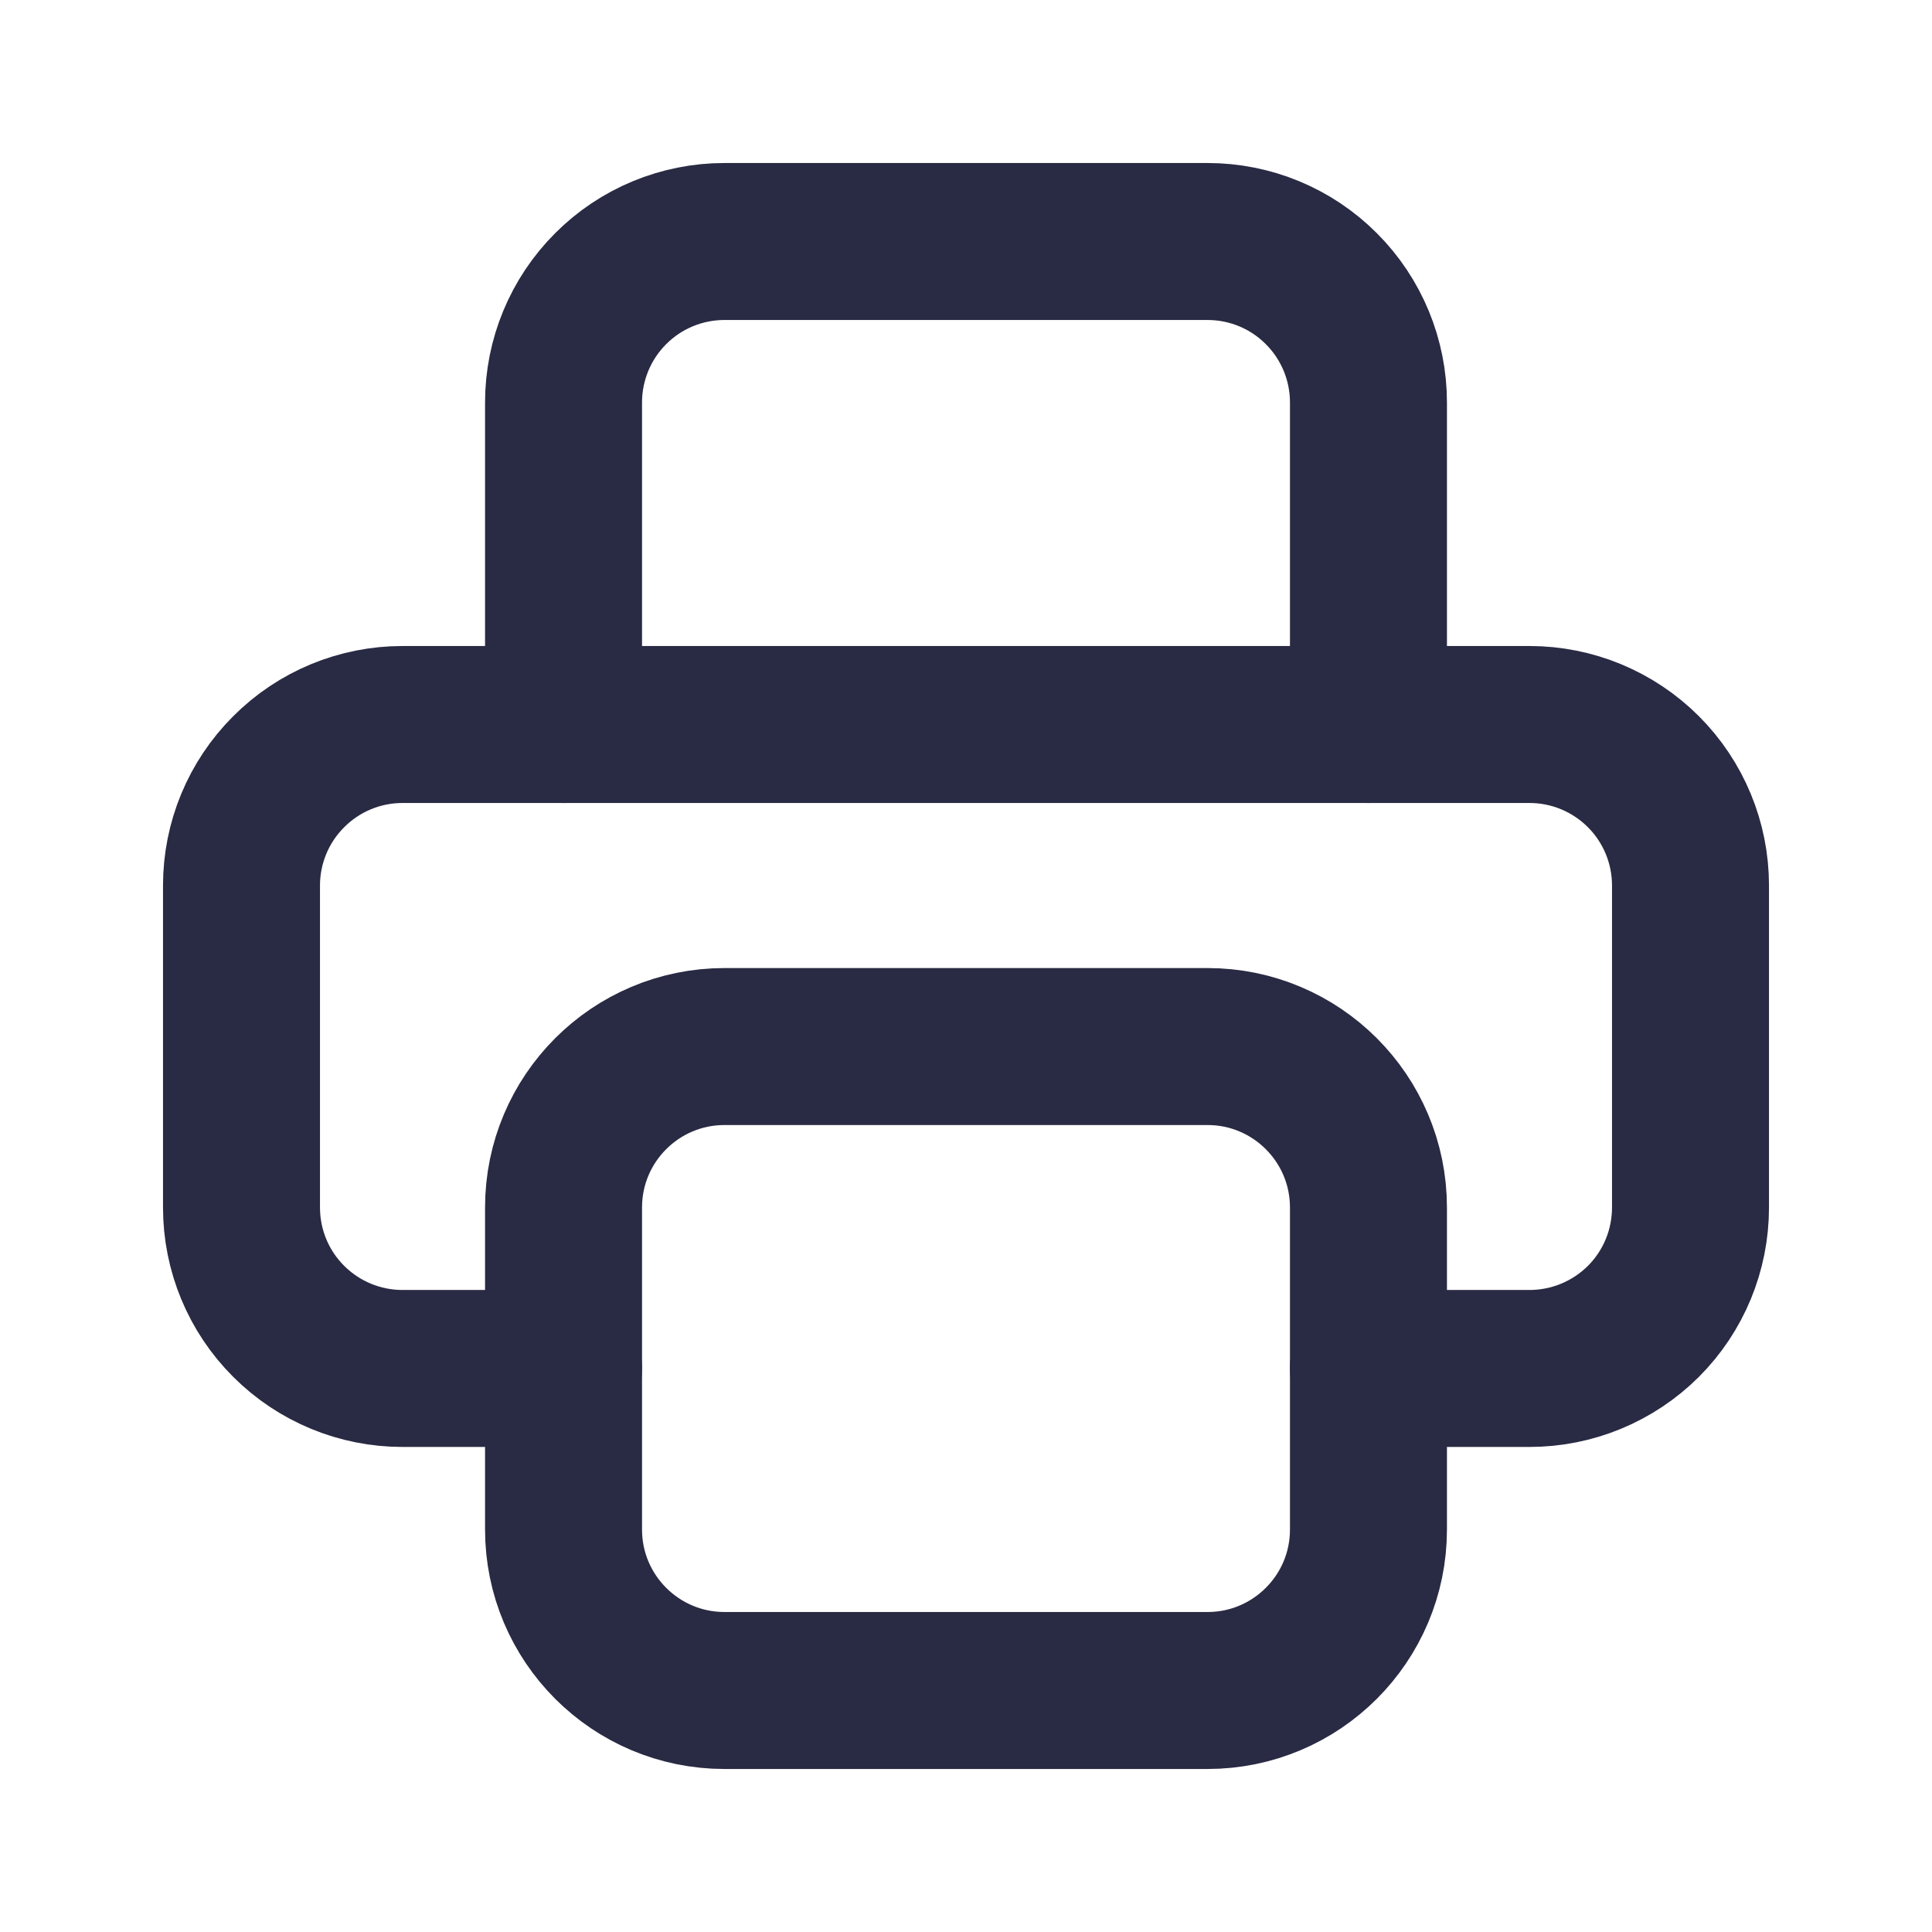<svg width="16" height="16" viewBox="0 0 16 16" fill="none" xmlns="http://www.w3.org/2000/svg">
<path d="M11.333 11.333H12.667C13.02 11.333 13.359 11.193 13.61 10.943C13.86 10.693 14 10.354 14 10V7.333C14 6.98 13.86 6.641 13.61 6.391C13.359 6.14 13.02 6 12.667 6H3.333C2.98 6 2.641 6.14 2.391 6.391C2.14 6.641 2 6.98 2 7.333V10C2 10.354 2.14 10.693 2.391 10.943C2.641 11.193 2.98 11.333 3.333 11.333H4.667" stroke="#292A43" stroke-width="1.3" stroke-linecap="round" stroke-linejoin="round"/>
<path d="M11.333 6V3.333C11.333 2.98 11.193 2.641 10.943 2.391C10.693 2.14 10.354 2 10 2H6C5.646 2 5.307 2.14 5.057 2.391C4.807 2.641 4.667 2.98 4.667 3.333V6" stroke="#292A43" stroke-width="1.3" stroke-linecap="round" stroke-linejoin="round"/>
<path d="M10 8.667H6C5.264 8.667 4.667 9.264 4.667 10V12.667C4.667 13.403 5.264 14 6 14H10C10.736 14 11.333 13.403 11.333 12.667V10C11.333 9.264 10.736 8.667 10 8.667Z" stroke="#292A43" stroke-width="1.3" stroke-linecap="round" stroke-linejoin="round"/>
</svg>
